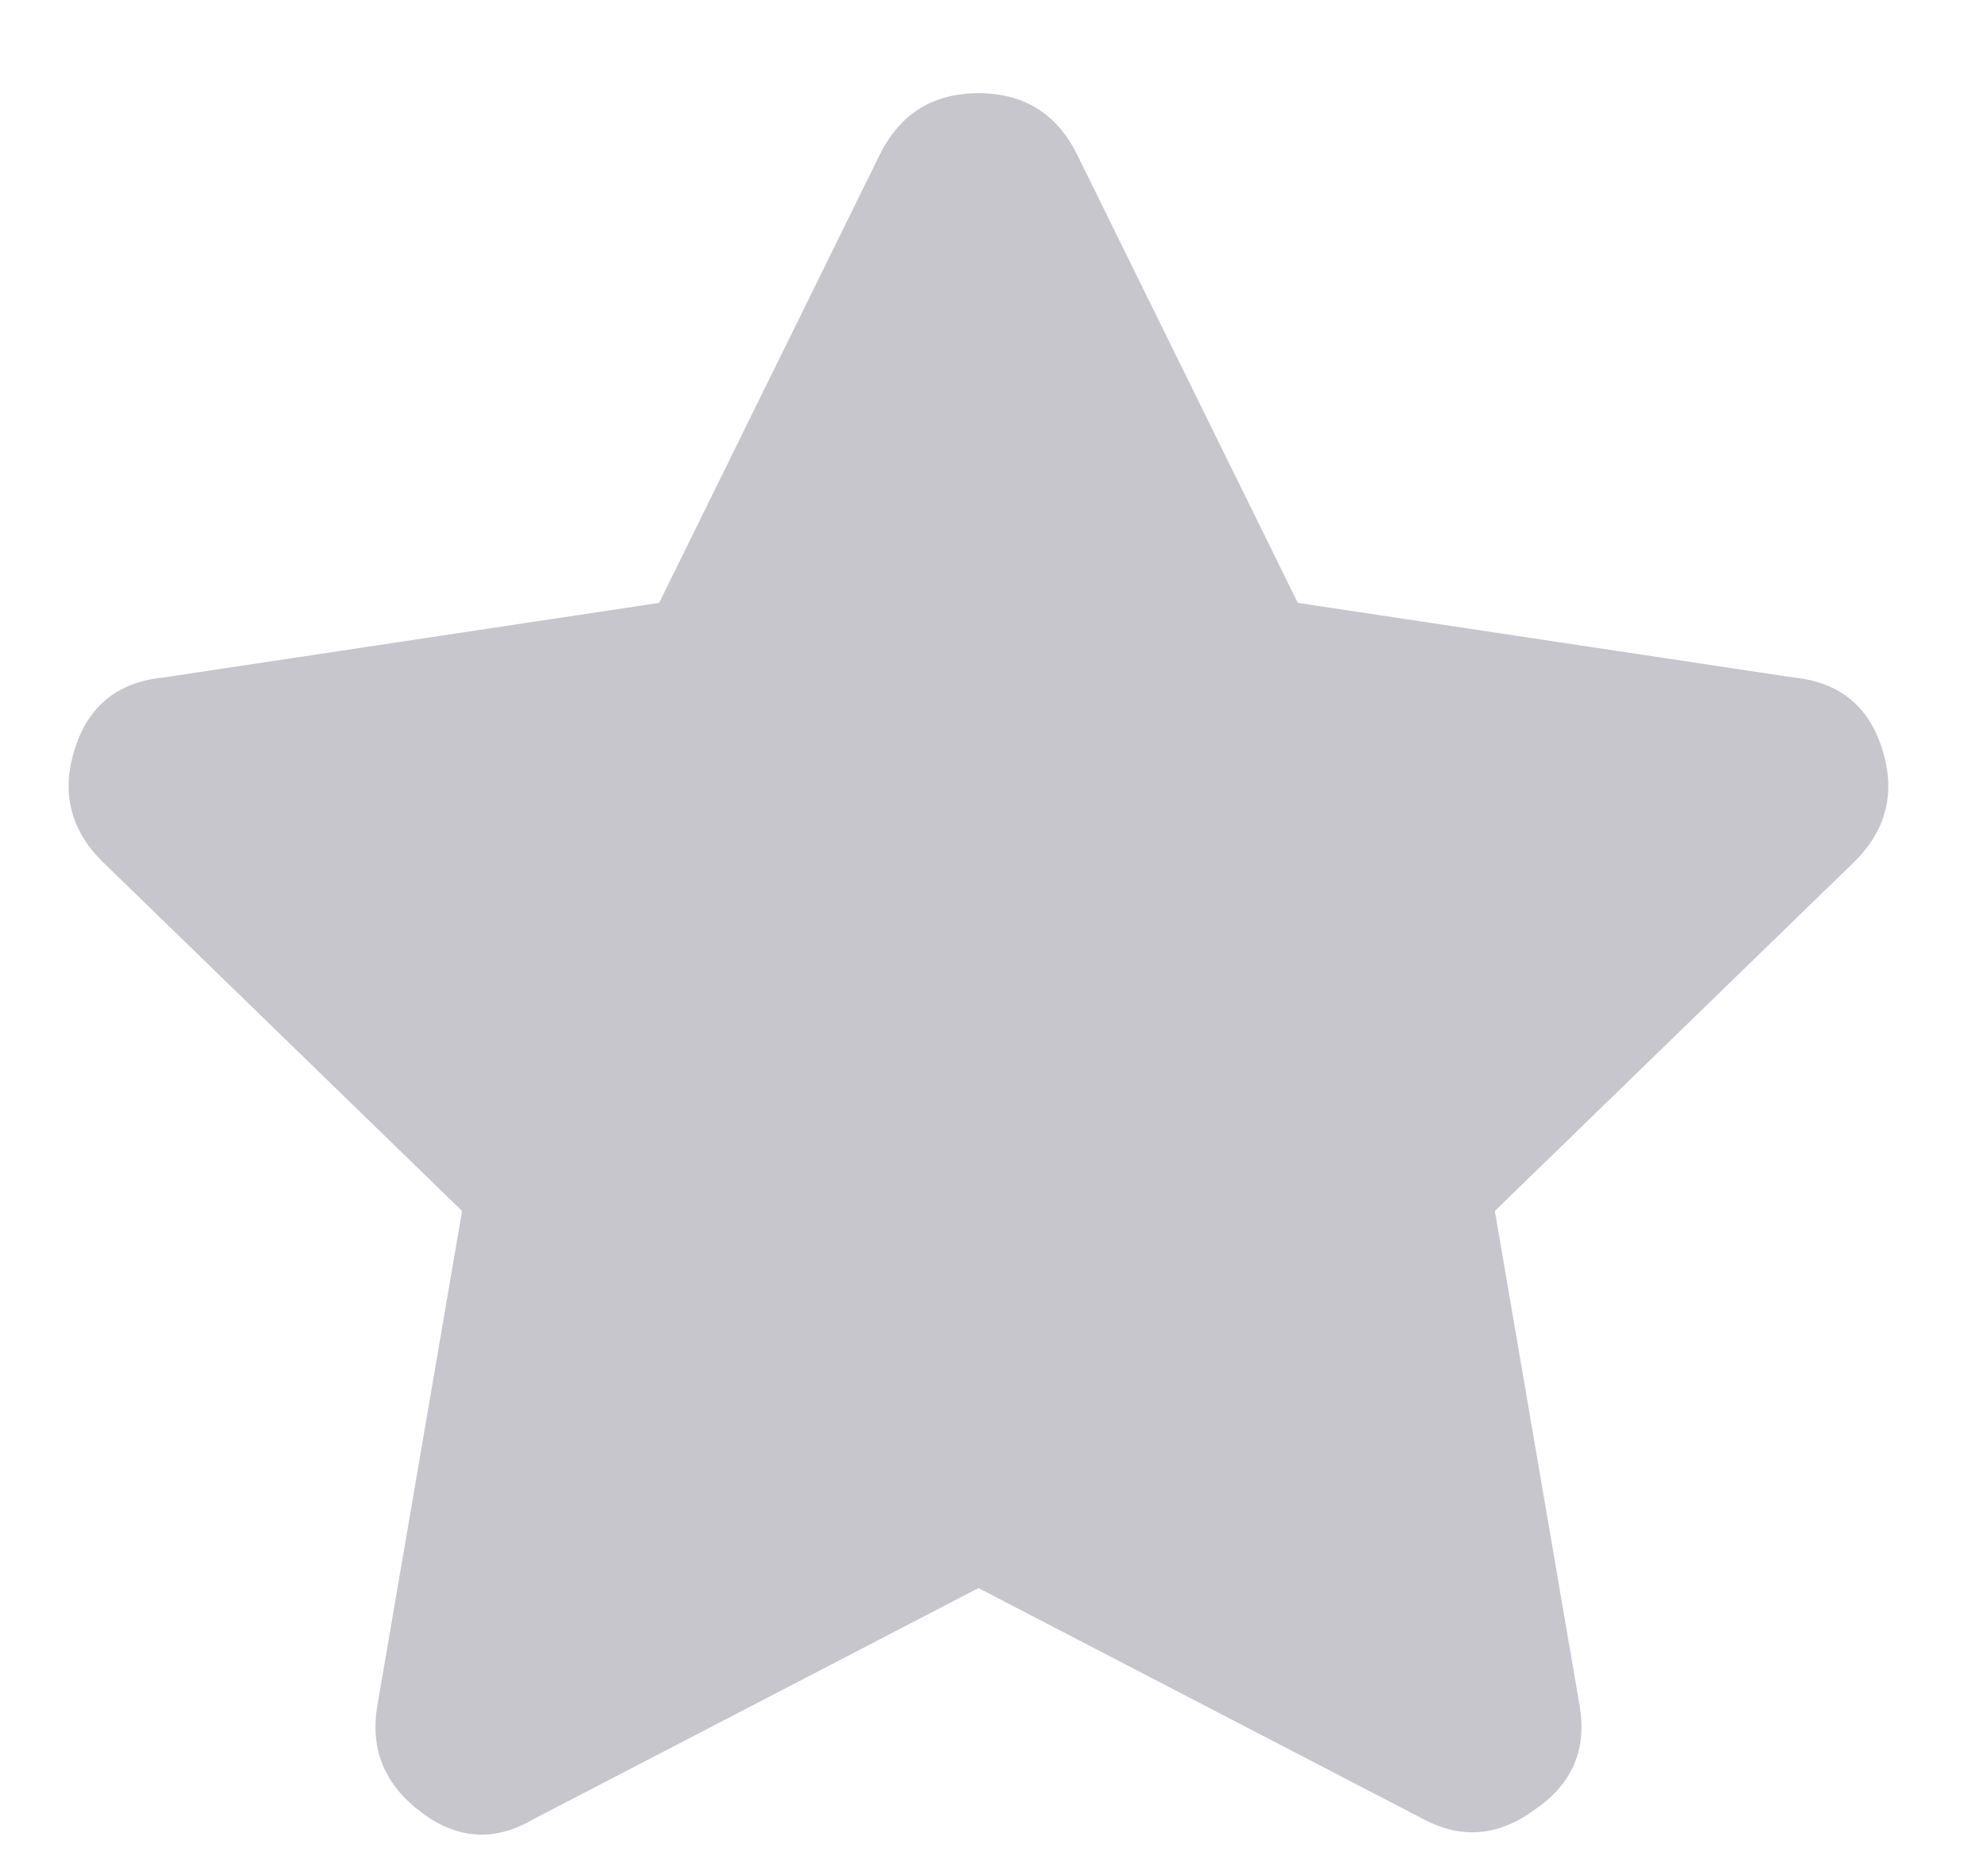 <svg width="16" height="15" viewBox="0 0 16 15" fill="none" xmlns="http://www.w3.org/2000/svg">
<path d="M7.082 1.242C7.246 0.914 7.51 0.75 7.875 0.75C8.24 0.75 8.504 0.914 8.668 1.242L10.445 4.852L14.438 5.453C14.802 5.49 15.039 5.681 15.148 6.027C15.258 6.374 15.185 6.674 14.93 6.93L12.031 9.746L12.715 13.738C12.77 14.085 12.651 14.358 12.359 14.559C12.068 14.777 11.767 14.805 11.457 14.641L7.875 12.781L4.293 14.641C3.983 14.823 3.682 14.805 3.391 14.586C3.099 14.367 2.98 14.085 3.035 13.738L3.719 9.746L0.82 6.93C0.565 6.674 0.492 6.374 0.602 6.027C0.711 5.681 0.948 5.49 1.312 5.453L5.305 4.852L7.082 1.242Z" fill="#C7C6CC"/>
</svg>
